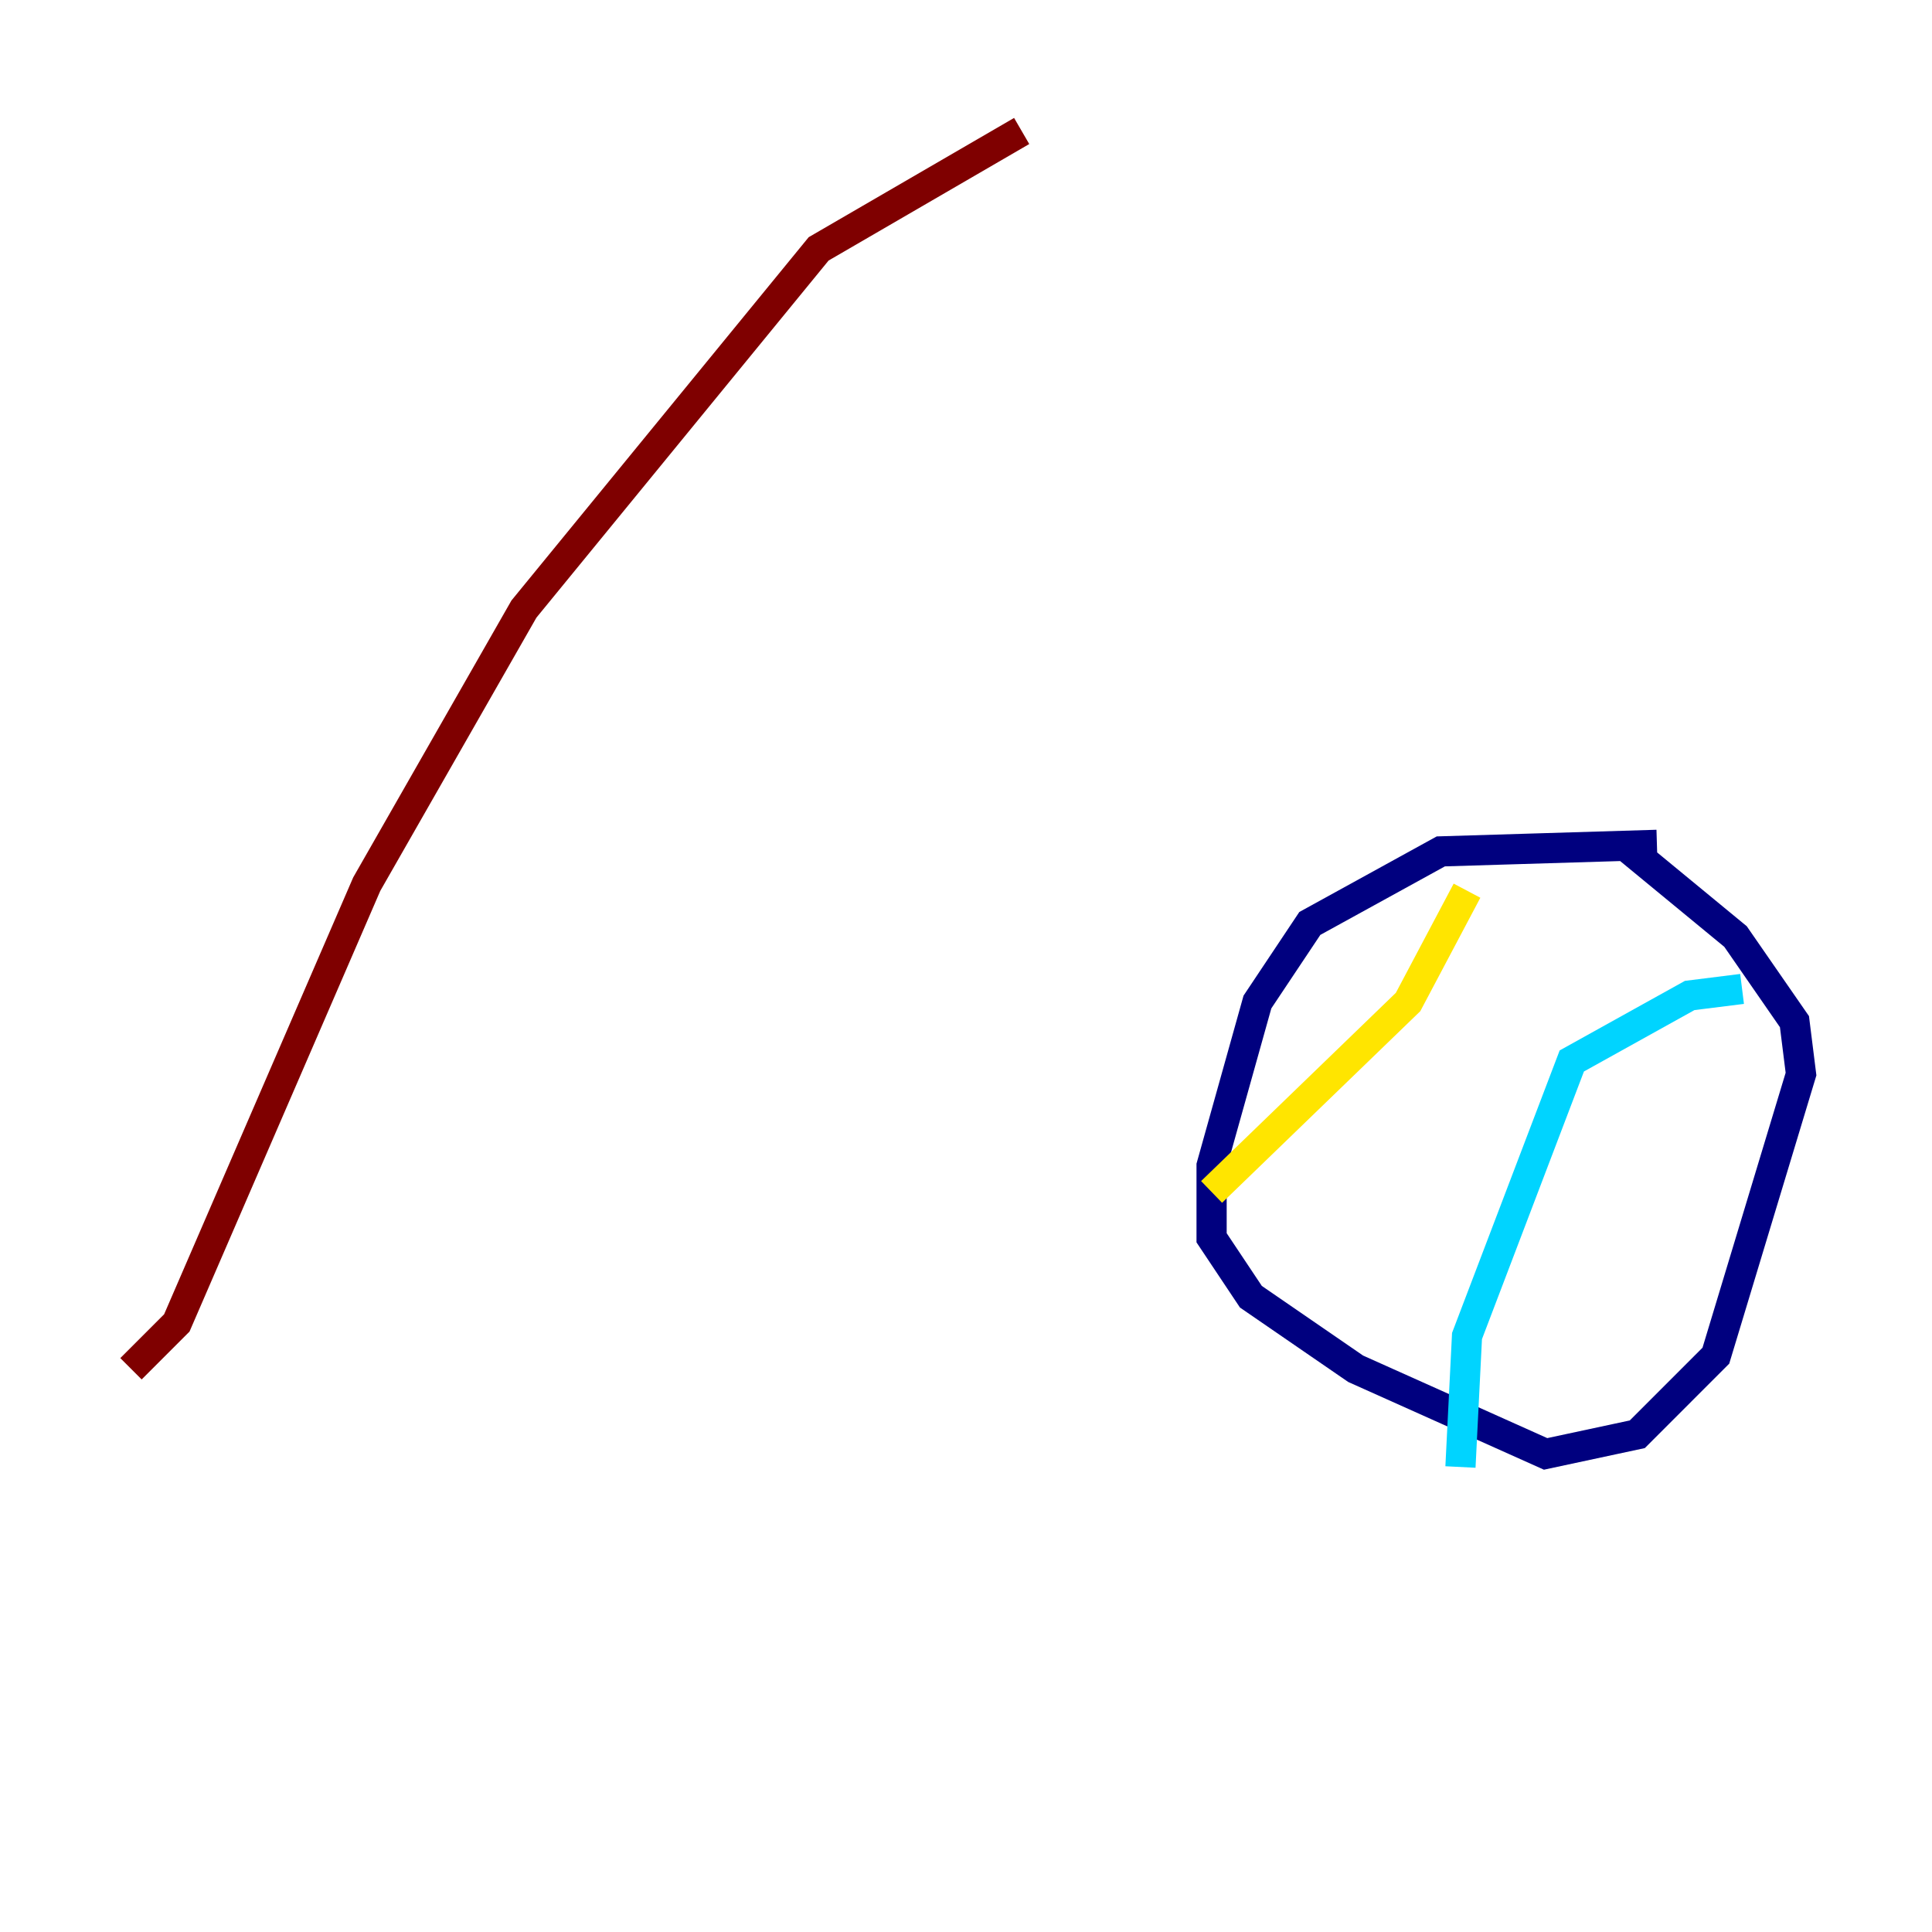 <?xml version="1.0" encoding="utf-8" ?>
<svg baseProfile="tiny" height="128" version="1.2" viewBox="0,0,128,128" width="128" xmlns="http://www.w3.org/2000/svg" xmlns:ev="http://www.w3.org/2001/xml-events" xmlns:xlink="http://www.w3.org/1999/xlink"><defs /><polyline fill="none" points="109.776,55.973 95.458,56.407 86.78,61.18 83.308,66.386 80.271,77.234 80.271,82.007 82.875,85.912 89.817,90.685 102.4,96.325 108.475,95.024 113.681,89.817 119.322,71.159 118.888,67.688 114.983,62.047 107.607,55.973" stroke="#00007f" stroke-width="2" /><polyline fill="none" points="115.417,65.519 111.946,65.953 104.136,70.291 97.193,88.515 96.759,97.193" stroke="#00d4ff" stroke-width="2" /><polyline fill="none" points="80.271,78.969 93.288,66.386 97.193,59.01" stroke="#ffe500" stroke-width="2" /><polyline fill="none" points="8.678,90.685 11.715,87.647 24.298,58.576 34.712,40.352 54.237,16.488 67.688,8.678" stroke="#7f0000" stroke-width="2" /></svg>
